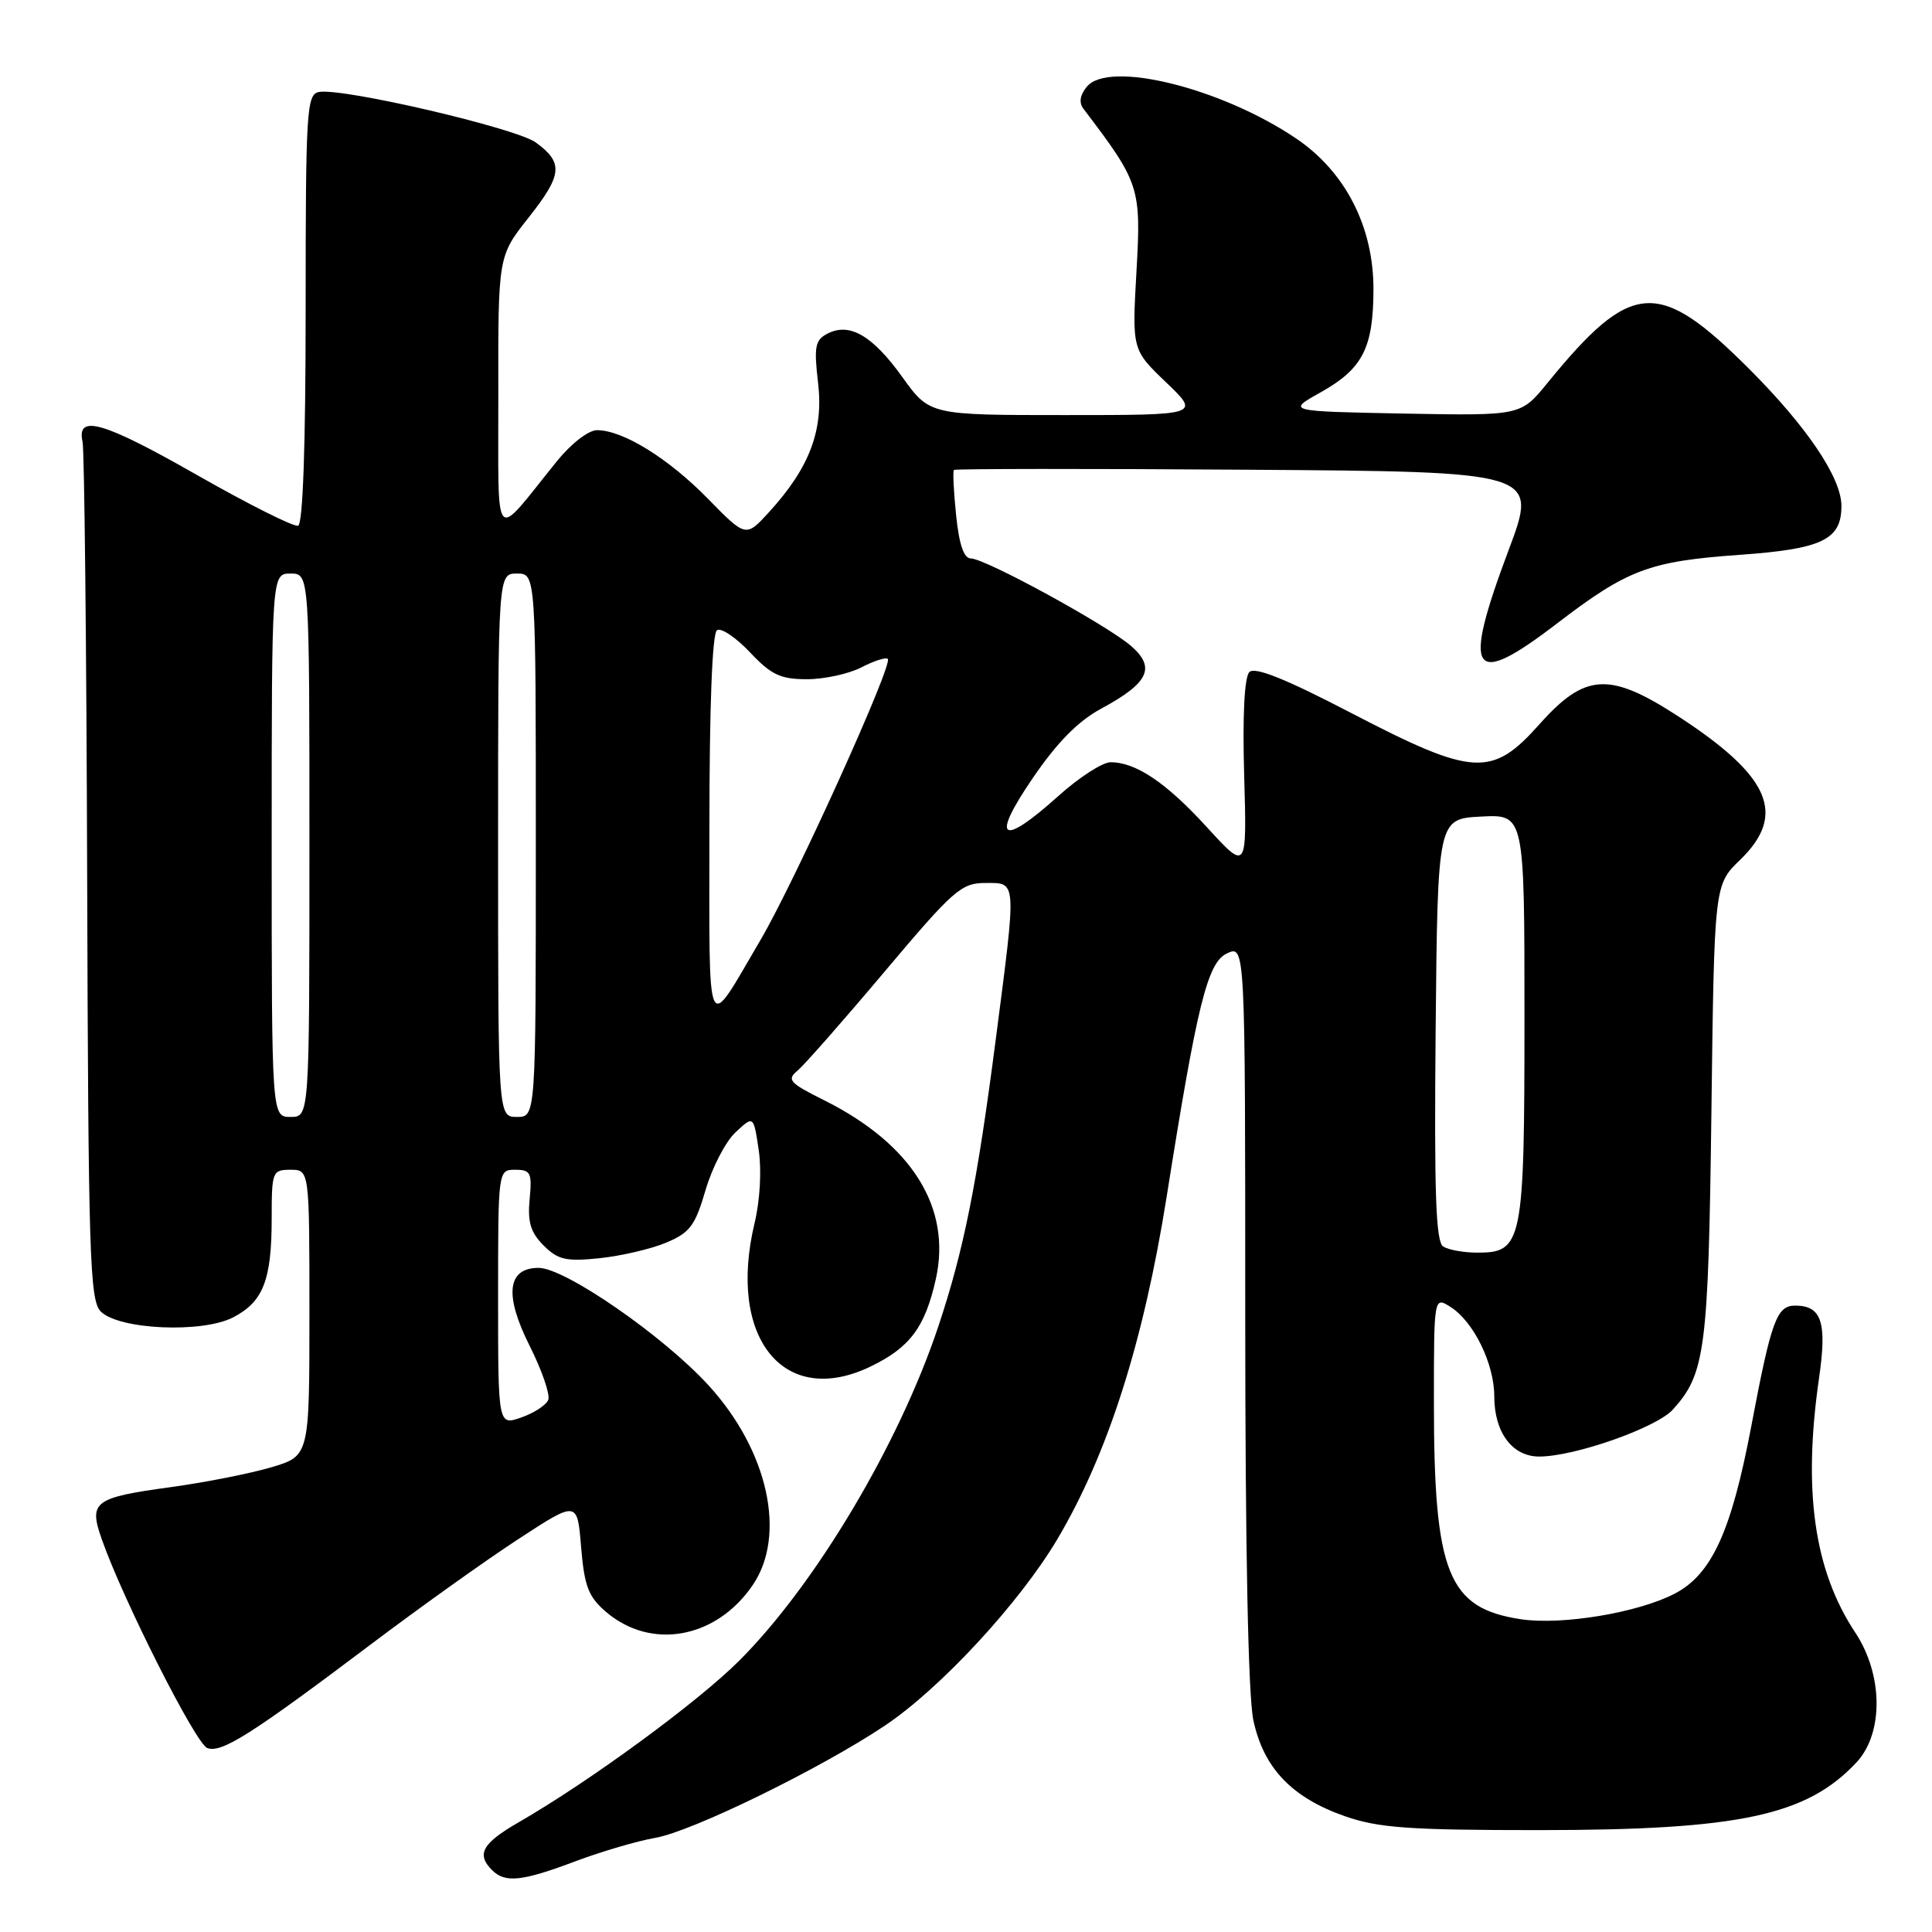 <?xml version="1.0" encoding="UTF-8" standalone="no"?>
<!DOCTYPE svg PUBLIC "-//W3C//DTD SVG 1.1//EN" "http://www.w3.org/Graphics/SVG/1.1/DTD/svg11.dtd" >
<svg xmlns="http://www.w3.org/2000/svg" xmlns:xlink="http://www.w3.org/1999/xlink" version="1.1" viewBox="0 0 256 256">
 <g >
 <path fill="currentColor"
d=" M 76.27 246.62 C 79.74 245.32 84.48 243.93 86.80 243.53 C 91.62 242.72 108.71 234.37 117.24 228.66 C 124.60 223.74 135.06 212.43 140.08 203.99 C 146.79 192.68 151.52 177.86 154.60 158.50 C 158.63 133.07 160.00 127.55 162.56 126.34 C 165.00 125.19 165.00 125.19 165.00 174.04 C 165.00 205.38 165.39 224.72 166.08 227.96 C 167.44 234.29 171.19 238.21 178.24 240.67 C 182.68 242.21 186.70 242.50 204.00 242.50 C 230.47 242.49 239.40 240.58 246.00 233.52 C 249.60 229.66 249.53 221.90 245.83 216.32 C 240.37 208.07 238.88 197.55 241.03 182.62 C 242.11 175.19 241.38 173.00 237.86 173.00 C 235.42 173.00 234.70 174.99 232.05 189.00 C 229.41 202.94 226.81 208.63 221.88 211.18 C 217.03 213.70 206.96 215.37 201.55 214.56 C 191.86 213.11 190.00 208.49 190.00 185.83 C 190.00 171.76 190.00 171.76 192.25 173.21 C 195.30 175.18 198.00 180.73 198.00 185.03 C 198.00 189.80 200.39 193.00 203.95 193.00 C 208.65 193.00 219.48 189.19 221.67 186.77 C 225.96 182.02 226.37 178.90 226.77 147.37 C 227.15 117.24 227.15 117.24 230.58 113.93 C 236.76 107.94 234.59 102.88 222.46 94.97 C 213.27 88.99 210.06 89.16 204.00 95.95 C 197.68 103.05 195.26 102.90 179.05 94.48 C 170.37 89.96 166.28 88.32 165.55 89.05 C 164.89 89.71 164.63 94.79 164.86 102.75 C 165.22 115.40 165.22 115.40 159.96 109.65 C 154.54 103.71 150.52 101.00 147.16 101.00 C 146.09 101.00 142.96 103.02 140.21 105.50 C 132.64 112.30 131.23 111.32 136.82 103.14 C 140.08 98.36 142.85 95.55 145.93 93.89 C 152.21 90.50 153.18 88.47 149.88 85.60 C 146.68 82.82 130.54 74.00 128.65 74.00 C 127.72 74.00 127.09 72.17 126.69 68.28 C 126.37 65.14 126.23 62.43 126.40 62.27 C 126.56 62.11 144.04 62.09 165.25 62.24 C 203.80 62.50 203.80 62.50 199.90 72.89 C 193.70 89.40 194.94 91.32 206.25 82.66 C 215.68 75.44 218.50 74.38 230.50 73.52 C 241.46 72.74 244.00 71.52 244.00 67.04 C 244.00 63.32 239.44 56.55 231.77 48.88 C 219.72 36.84 216.18 37.09 205.00 50.80 C 201.50 55.09 201.50 55.09 186.00 54.80 C 170.50 54.50 170.50 54.50 174.97 52.00 C 180.56 48.87 181.97 46.13 181.99 38.36 C 182.01 30.04 178.26 22.73 171.70 18.32 C 161.79 11.64 146.93 7.97 144.02 11.48 C 143.10 12.58 142.94 13.60 143.56 14.41 C 151.02 24.22 151.22 24.85 150.59 35.92 C 150.00 46.34 150.00 46.34 154.52 50.67 C 159.04 55.00 159.04 55.00 141.11 55.00 C 123.19 55.00 123.19 55.00 119.56 49.96 C 115.60 44.44 112.55 42.68 109.62 44.22 C 108.00 45.07 107.84 45.95 108.40 50.74 C 109.14 57.05 107.26 61.99 101.90 67.86 C 98.83 71.22 98.83 71.22 93.78 66.06 C 88.54 60.71 82.53 57.00 79.10 57.00 C 77.98 57.00 75.67 58.79 73.81 61.09 C 65.16 71.78 66.07 72.81 66.03 52.22 C 66.00 33.94 66.00 33.94 70.05 28.82 C 74.53 23.15 74.68 21.57 71.00 18.88 C 68.38 16.97 45.32 11.60 42.26 12.19 C 40.63 12.51 40.50 14.60 40.50 40.93 C 40.50 58.96 40.14 69.44 39.50 69.66 C 38.95 69.85 32.93 66.83 26.12 62.95 C 13.68 55.86 10.11 54.82 10.94 58.54 C 11.18 59.62 11.46 85.62 11.55 116.32 C 11.70 166.42 11.89 172.32 13.35 173.78 C 15.76 176.19 26.78 176.68 30.89 174.56 C 34.88 172.49 36.00 169.62 36.00 161.43 C 36.00 155.24 36.09 155.00 38.50 155.00 C 41.00 155.00 41.00 155.00 41.00 173.96 C 41.00 192.92 41.00 192.92 35.96 194.42 C 33.19 195.24 27.23 196.42 22.72 197.04 C 12.40 198.45 11.72 198.96 13.50 204.00 C 16.34 212.06 25.93 231.04 27.46 231.62 C 29.34 232.34 33.28 229.84 49.15 217.88 C 55.55 213.05 64.33 206.78 68.65 203.96 C 76.50 198.83 76.50 198.83 77.00 205.00 C 77.43 210.16 77.96 211.57 80.26 213.55 C 86.26 218.71 94.91 217.14 99.75 210.02 C 104.25 203.39 101.77 192.19 93.89 183.57 C 87.91 177.02 74.86 168.00 71.38 168.00 C 67.20 168.00 66.79 171.59 70.19 178.35 C 71.81 181.57 72.91 184.78 72.65 185.48 C 72.38 186.18 70.77 187.23 69.08 187.82 C 66.00 188.90 66.00 188.90 66.00 171.95 C 66.00 155.00 66.00 155.00 68.28 155.00 C 70.32 155.00 70.51 155.40 70.18 158.90 C 69.89 161.93 70.31 163.31 72.03 165.03 C 73.93 166.93 75.00 167.18 79.44 166.72 C 82.29 166.42 86.26 165.50 88.26 164.66 C 91.41 163.35 92.11 162.41 93.48 157.72 C 94.35 154.74 96.13 151.28 97.45 150.05 C 99.85 147.80 99.85 147.80 100.53 152.36 C 100.93 155.03 100.71 159.05 99.99 162.05 C 96.33 177.30 103.88 186.63 115.38 181.06 C 120.58 178.54 122.57 175.87 124.00 169.49 C 126.12 160.04 120.83 151.58 109.18 145.78 C 104.60 143.49 104.22 143.07 105.68 141.86 C 106.58 141.11 111.77 135.21 117.21 128.75 C 126.32 117.93 127.38 117.00 130.55 117.00 C 134.77 117.00 134.72 116.31 131.95 137.68 C 129.46 156.91 127.71 165.63 124.33 175.77 C 119.11 191.39 108.06 209.94 97.97 220.03 C 92.45 225.55 78.21 235.99 68.75 241.45 C 63.89 244.25 63.09 245.69 65.20 247.80 C 66.94 249.54 69.16 249.30 76.27 246.62 Z  M 191.23 165.17 C 190.25 164.54 190.03 158.11 190.23 136.43 C 190.50 108.50 190.50 108.50 196.25 108.20 C 202.00 107.90 202.00 107.90 202.00 134.73 C 202.00 164.77 201.75 166.01 195.69 165.98 C 193.94 165.98 191.93 165.61 191.23 165.17 Z  M 36.00 112.00 C 36.00 76.00 36.00 76.00 38.50 76.00 C 41.00 76.00 41.00 76.00 41.00 112.00 C 41.00 148.00 41.00 148.00 38.50 148.00 C 36.00 148.00 36.00 148.00 36.00 112.00 Z  M 66.00 112.00 C 66.00 76.00 66.00 76.00 68.50 76.00 C 71.00 76.00 71.00 76.00 71.00 112.00 C 71.00 148.00 71.00 148.00 68.50 148.00 C 66.00 148.00 66.00 148.00 66.00 112.00 Z  M 94.00 109.78 C 94.00 93.63 94.37 83.89 95.01 83.50 C 95.56 83.15 97.53 84.48 99.38 86.44 C 102.19 89.42 103.42 90.00 106.92 90.00 C 109.22 90.00 112.47 89.29 114.14 88.43 C 115.82 87.56 117.39 87.06 117.64 87.31 C 118.36 88.02 105.34 116.76 100.80 124.50 C 93.41 137.07 94.00 138.33 94.00 109.78 Z "/>
</g>
</svg>